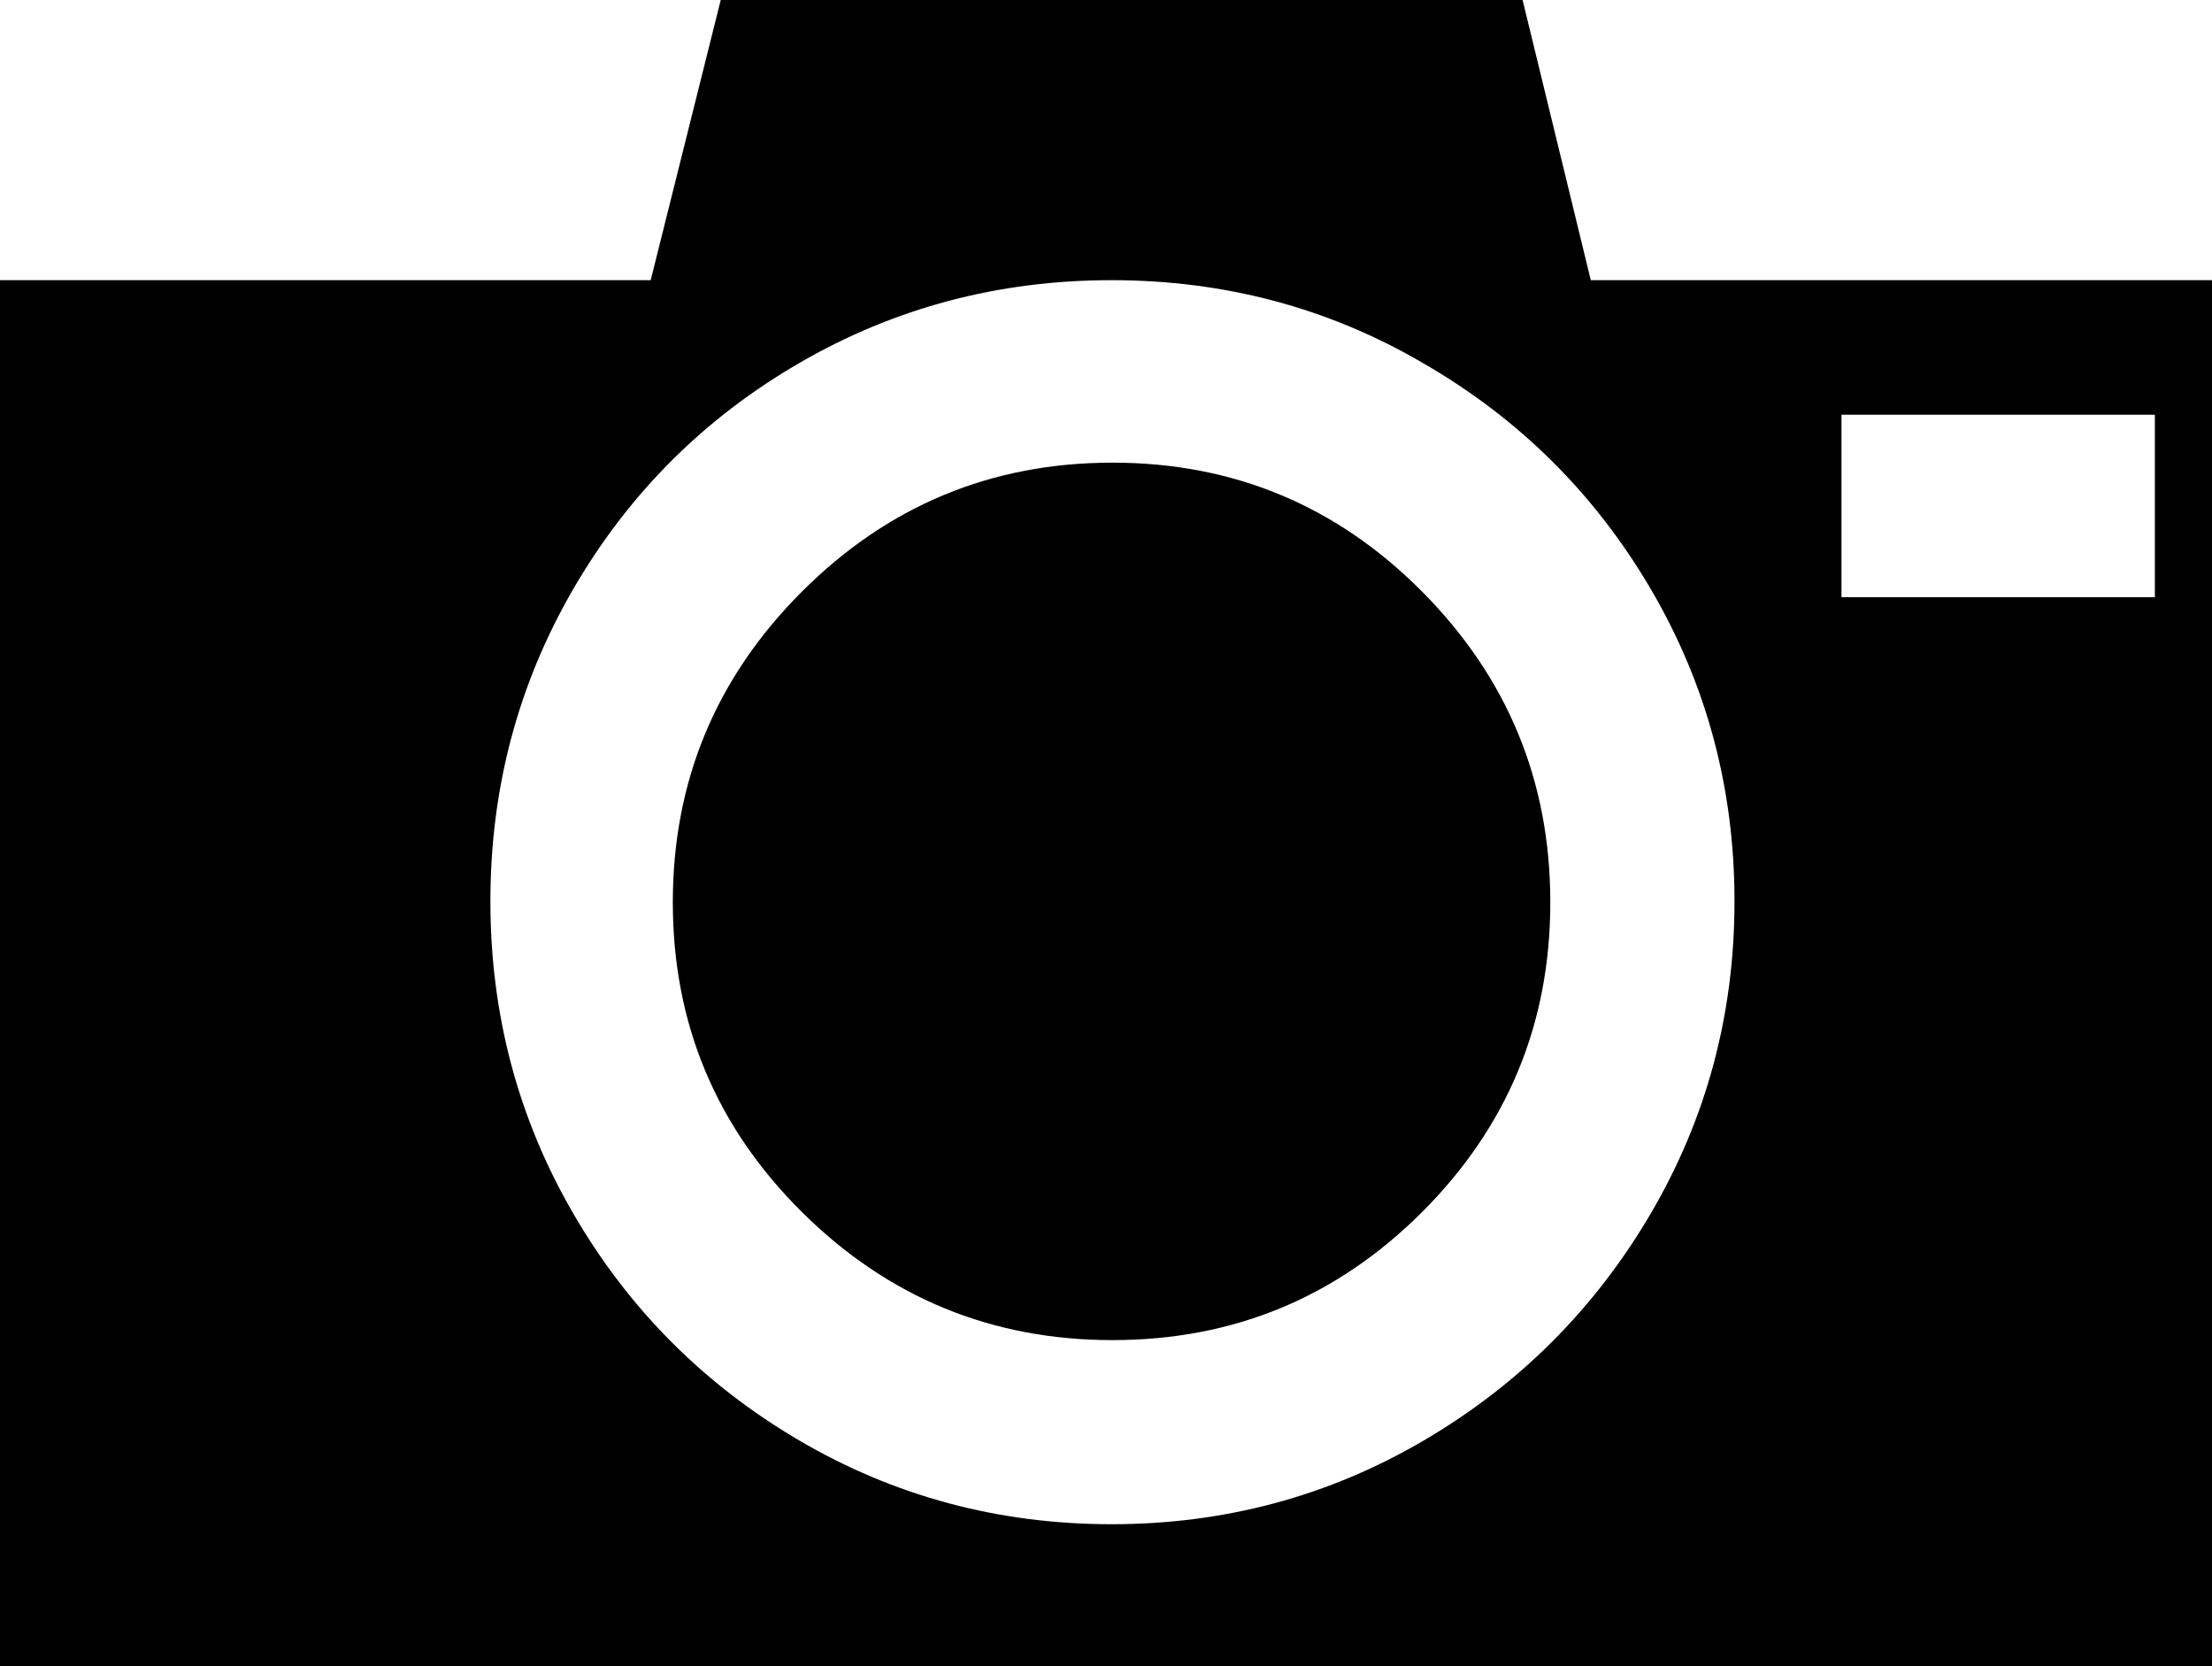 <?xml version="1.0" encoding="UTF-8"?><svg version="1.1" viewBox="0 -45.775 30 22.6" xmlns="http://www.w3.org/2000/svg" xmlns:xlink="http://www.w3.org/1999/xlink"><!--Generated by IJSVG (https://github.com/iconjar/IJSVG)--><path d="M9.775,-45.775h10.875l0.925,3.8h8.425v18.8h-30v-18.8h8.825Zm9.525,4.925q-1.925,-1.125 -4.225,-1.125q-2.3,0 -4.237,1.125q-1.938,1.125 -3.062,3.062q-1.125,1.938 -1.125,4.237q0,2.3 1.125,4.237q1.125,1.938 3.062,3.075q1.938,1.137 4.237,1.137q2.3,0 4.237,-1.137q1.938,-1.137 3.075,-3.075q1.137,-1.938 1.137,-4.237q0,-2.3 -1.137,-4.237q-1.137,-1.938 -3.087,-3.062Zm5.675,0.7v2.475h4.25v-2.475Zm-14.1,2.4q1.75,-1.75 4.213,-1.75q2.462,0 4.2,1.75q1.738,1.75 1.738,4.213q0,2.462 -1.738,4.2q-1.738,1.738 -4.2,1.738q-2.462,0 -4.213,-1.738q-1.75,-1.738 -1.75,-4.2q0,-2.462 1.75,-4.213Z" fill="#000"></path></svg>